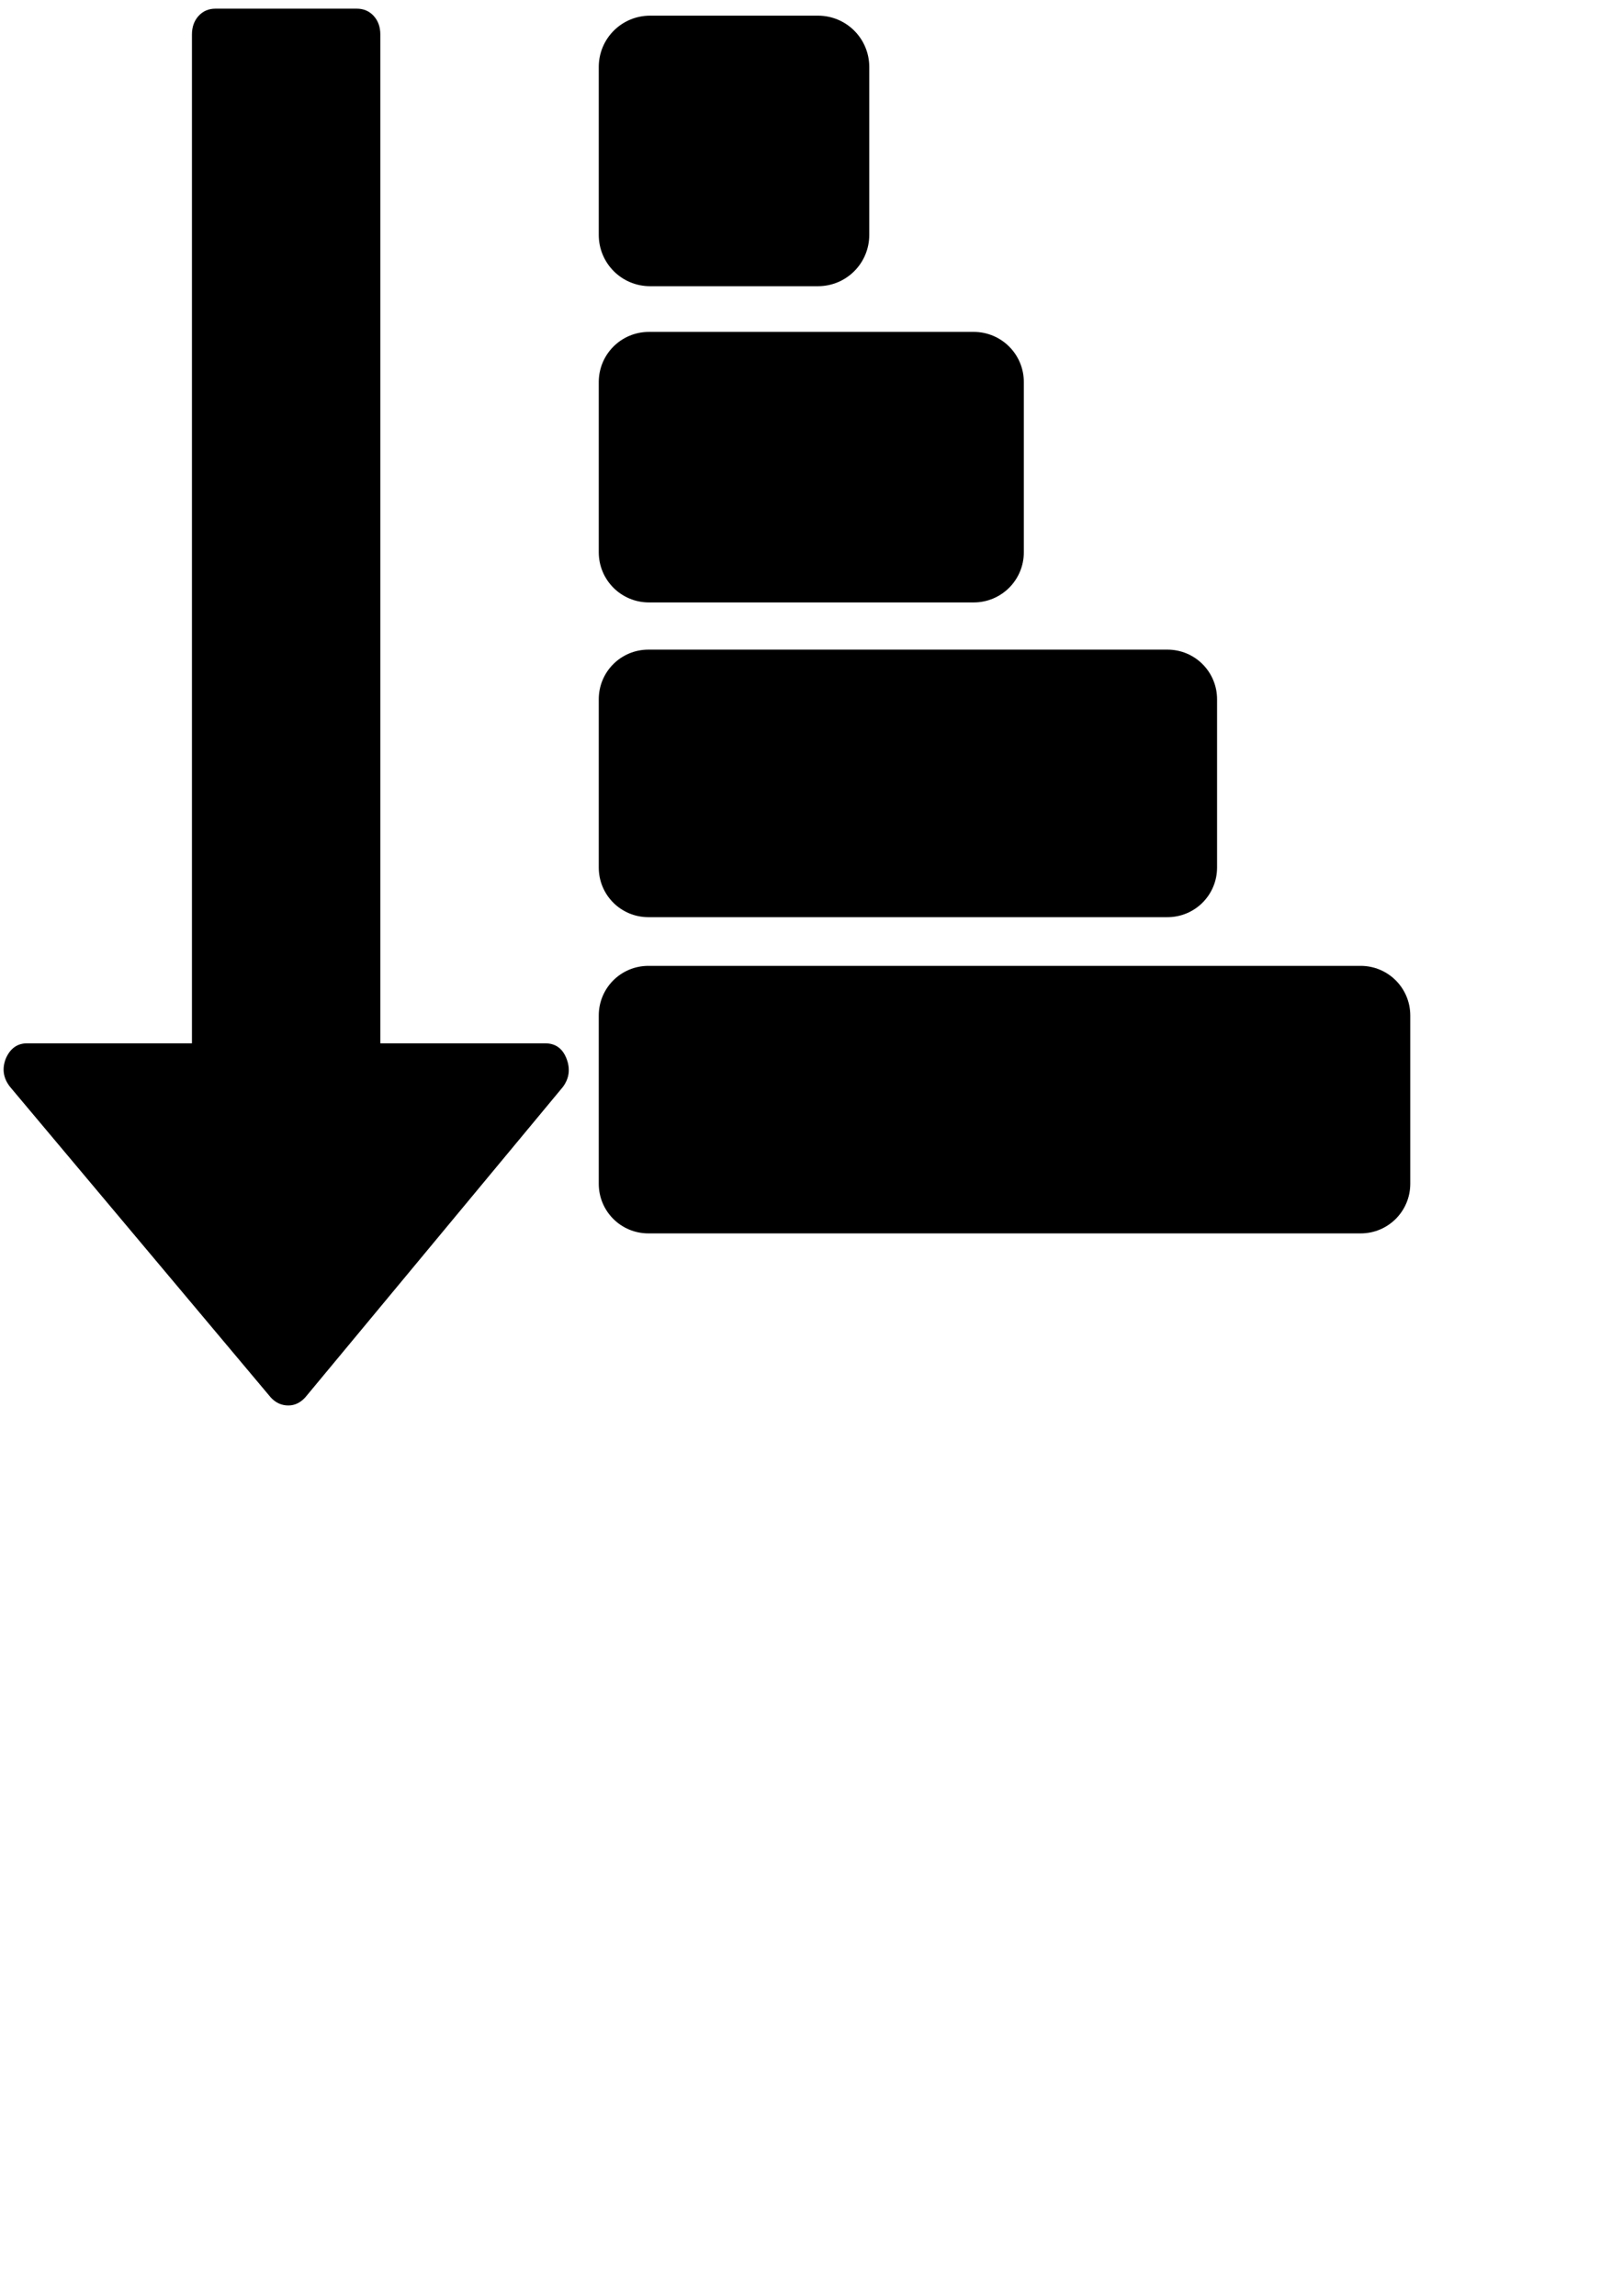 <?xml version="1.0" encoding="UTF-8" standalone="no"?>
<svg
   xmlns:dc="http://purl.org/dc/elements/1.1/"
   xmlns:cc="http://creativecommons.org/ns#"
   xmlns:rdf="http://www.w3.org/1999/02/22-rdf-syntax-ns#"
   xmlns:svg="http://www.w3.org/2000/svg"
   xmlns="http://www.w3.org/2000/svg"
   xmlns:sodipodi="http://sodipodi.sourceforge.net/DTD/sodipodi-0.dtd"
   xmlns:inkscape="http://www.inkscape.org/namespaces/inkscape"
   width="210mm"
   height="297mm"
   viewBox="0 0 210 297"
   version="1.1"
   id="svg138"
   inkscape:version="1.0.1 (3bc2e813f5, 2020-09-07)"
   sodipodi:docname="sort_ascending.svg">
  <defs
     id="defs132" />
  <sodipodi:namedview
     id="base"
     pagecolor="#ffffff"
     bordercolor="#666666"
     borderopacity="1.0"
     inkscape:pageopacity="0.0"
     inkscape:pageshadow="2"
     inkscape:zoom="0.35"
     inkscape:cx="400"
     inkscape:cy="560"
     inkscape:document-units="mm"
     inkscape:current-layer="layer1"
     inkscape:document-rotation="0"
     showgrid="false"
     inkscape:window-width="2560"
     inkscape:window-height="1017"
     inkscape:window-x="1912"
     inkscape:window-y="-8"
     inkscape:window-maximized="1" />
  <g
     inkscape:label="Layer 1"
     inkscape:groupmode="layer"
     id="layer1">
    <path
       id="path2"
       style="stroke-width:0.35"
       d="m 39.499,180.773 33.33,-40.154 c 0.825,-1.116 0.984,-2.335 0.476,-3.66 -0.509,-1.323 -1.429,-1.988 -2.762,-1.988 H 49.211 V 4.467 c 0,-0.976 -0.285,-1.779 -0.857,-2.405 C 47.784,1.436 47.053,1.121 46.165,1.121 H 27.881 c -0.888,0 -1.619,0.313 -2.189,0.941 -0.571,0.628 -0.856,1.43 -0.856,2.405 V 134.971 H 3.505 c -1.271,0 -2.191,0.665 -2.761,1.988 -0.51,1.326 -0.317,2.546 0.57,3.661 l 33.713,40.154 c 0.634,0.697 1.395,1.045 2.284,1.045 0.823,0 1.552,-0.35 2.187,-1.047 z m 44.401,-55.823 h 92.149 c 3.56,0 6.426,2.866 6.426,6.426 v 21.759 c 0,3.56 -2.866,6.426 -6.426,6.426 H 83.9 c -3.56,0 -6.426,-2.866 -6.426,-6.426 v -21.759 c 0,-3.56 2.866,-6.426 6.426,-6.426 z m 0,-40.91 h 67.149 c 3.56,0 6.426,2.866 6.426,6.426 v 21.759 c 0,3.56 -2.866,6.426 -6.426,6.426 H 83.9 c -3.56,0 -6.426,-2.866 -6.426,-6.426 V 90.466 c 0,-3.56 2.866,-6.426 6.426,-6.426 z m 0.072,-41.105 h 42.004 c 3.6,0 6.498,2.898 6.498,6.498 v 22.004 c 0,3.6 -2.898,6.498 -6.498,6.498 H 83.972 c -3.6,0 -6.498,-2.898 -6.498,-6.498 V 49.434 c 0,-3.6 2.898,-6.498 6.498,-6.498 z M 84.117,2.026 h 21.714 c 3.68,0 6.643,2.963 6.643,6.643 V 30.383 c 0,3.68 -2.963,6.643 -6.643,6.643 H 84.117 c -3.68,0 -6.643,-2.963 -6.643,-6.643 V 8.669 c 0,-3.68 2.963,-6.643 6.643,-6.643 z" />
  </g>
</svg>

